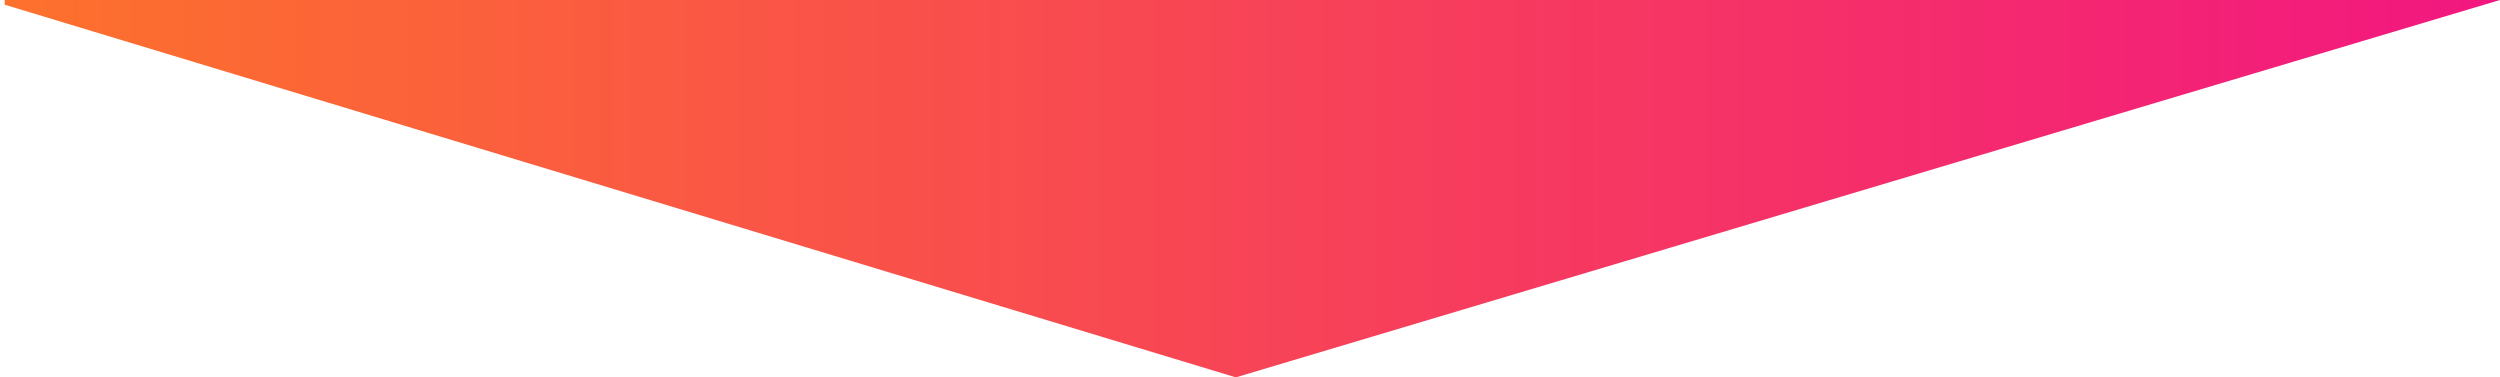<?xml version="1.0" encoding="utf-8"?>
<!-- Generator: Adobe Illustrator 23.0.3, SVG Export Plug-In . SVG Version: 6.00 Build 0)  -->
<svg version="1.1" id="Layer_1" xmlns="http://www.w3.org/2000/svg" xmlns:xlink="http://www.w3.org/1999/xlink" x="0px" y="0px"
	 viewBox="0 0 265 40" style="enable-background:new 0 0 265 40;" xml:space="preserve">
<style type="text/css">
	.st0{fill:url(#SVGID_1_);}
</style>
<g id="XMLID_1_">
	<g>
		<linearGradient id="SVGID_1_" gradientUnits="userSpaceOnUse" x1="0.5" y1="20" x2="265" y2="20">
			<stop  offset="0" style="stop-color:#FD712C"/>
			<stop  offset="1" style="stop-color:#F21780"/>
		</linearGradient>
		<polygon class="st0" points="265,0 131,40 0.5,0.5 0.5,0 		"/>
	</g>
	<g>
	</g>
</g>
</svg>
